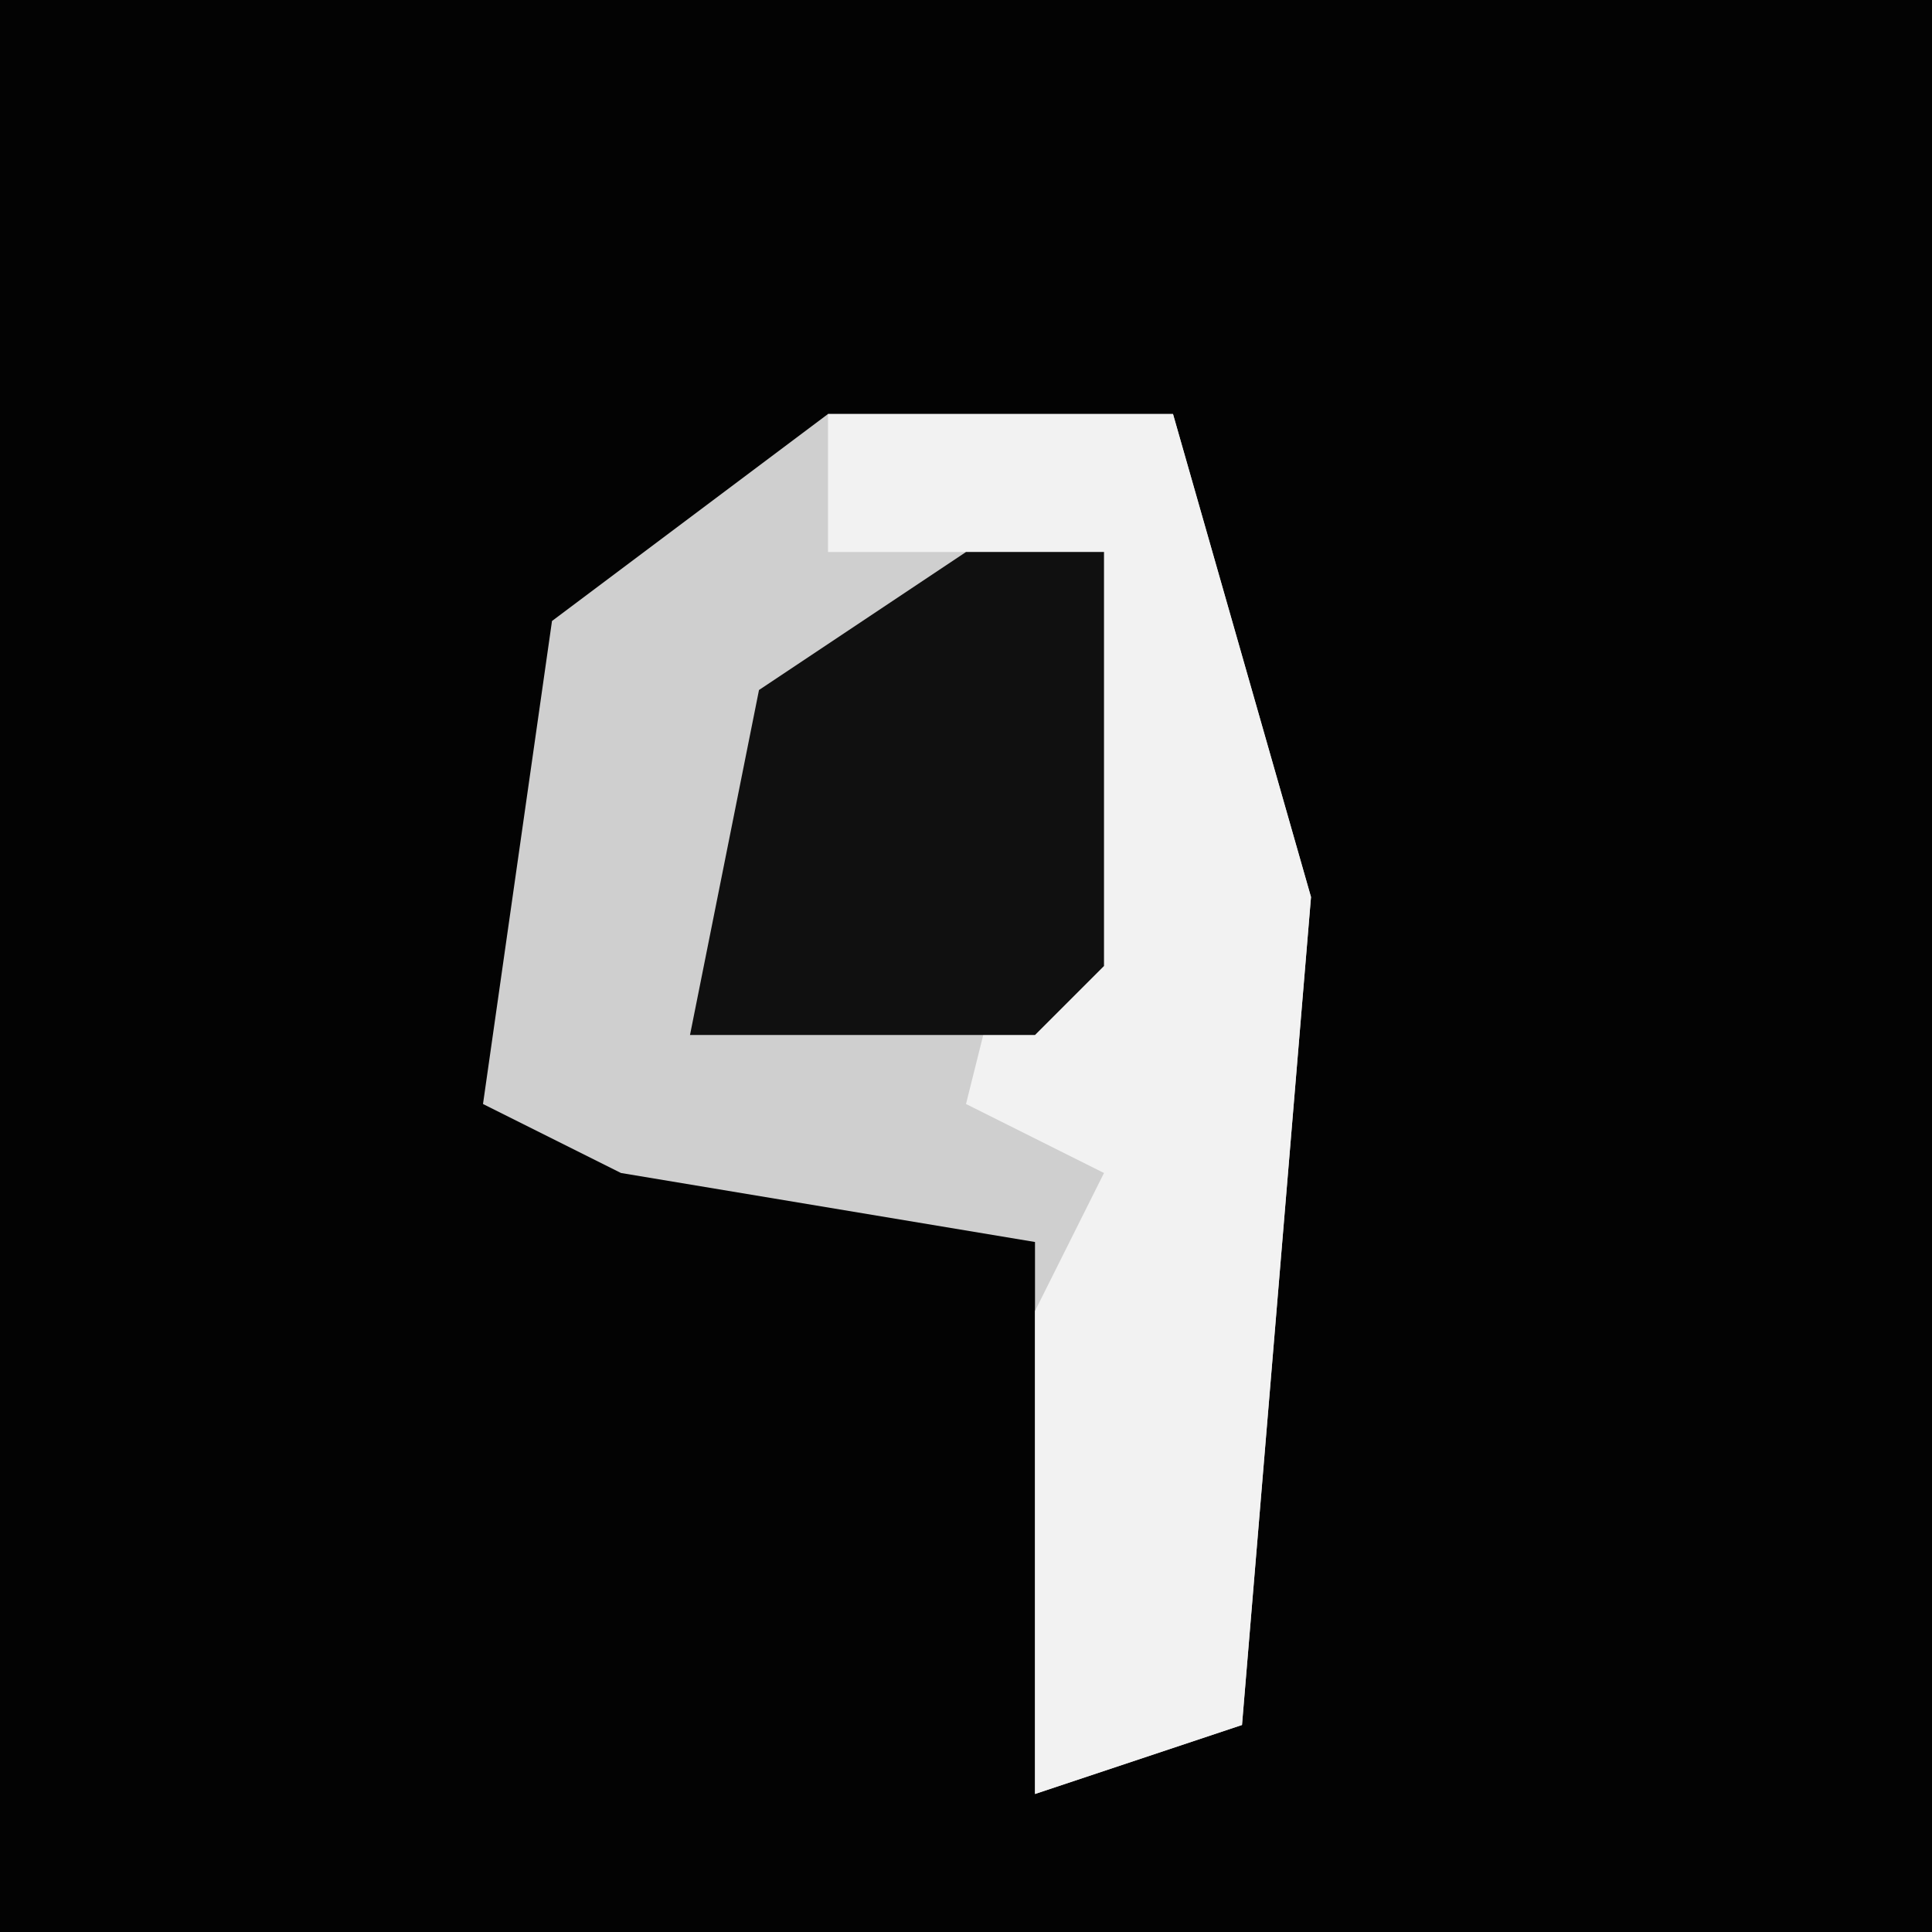 <?xml version="1.0" encoding="UTF-8"?>
<svg version="1.1" xmlns="http://www.w3.org/2000/svg" width="28" height="28">
<path d="M0,0 L28,0 L28,28 L0,28 Z " fill="#030303" transform="translate(0,0)"/>
<path d="M0,0 L5,0 L7,7 L6,19 L3,20 L3,12 L-3,11 L-5,10 L-4,3 Z " fill="#CFCFCF" transform="translate(12,6)"/>
<path d="M0,0 L5,0 L7,7 L6,19 L3,20 L3,13 L4,11 L2,10 L4,2 L0,2 Z " fill="#F2F2F2" transform="translate(12,6)"/>
<path d="M0,0 L2,0 L2,6 L1,7 L-4,7 L-3,2 Z " fill="#101010" transform="translate(14,8)"/>
</svg>
